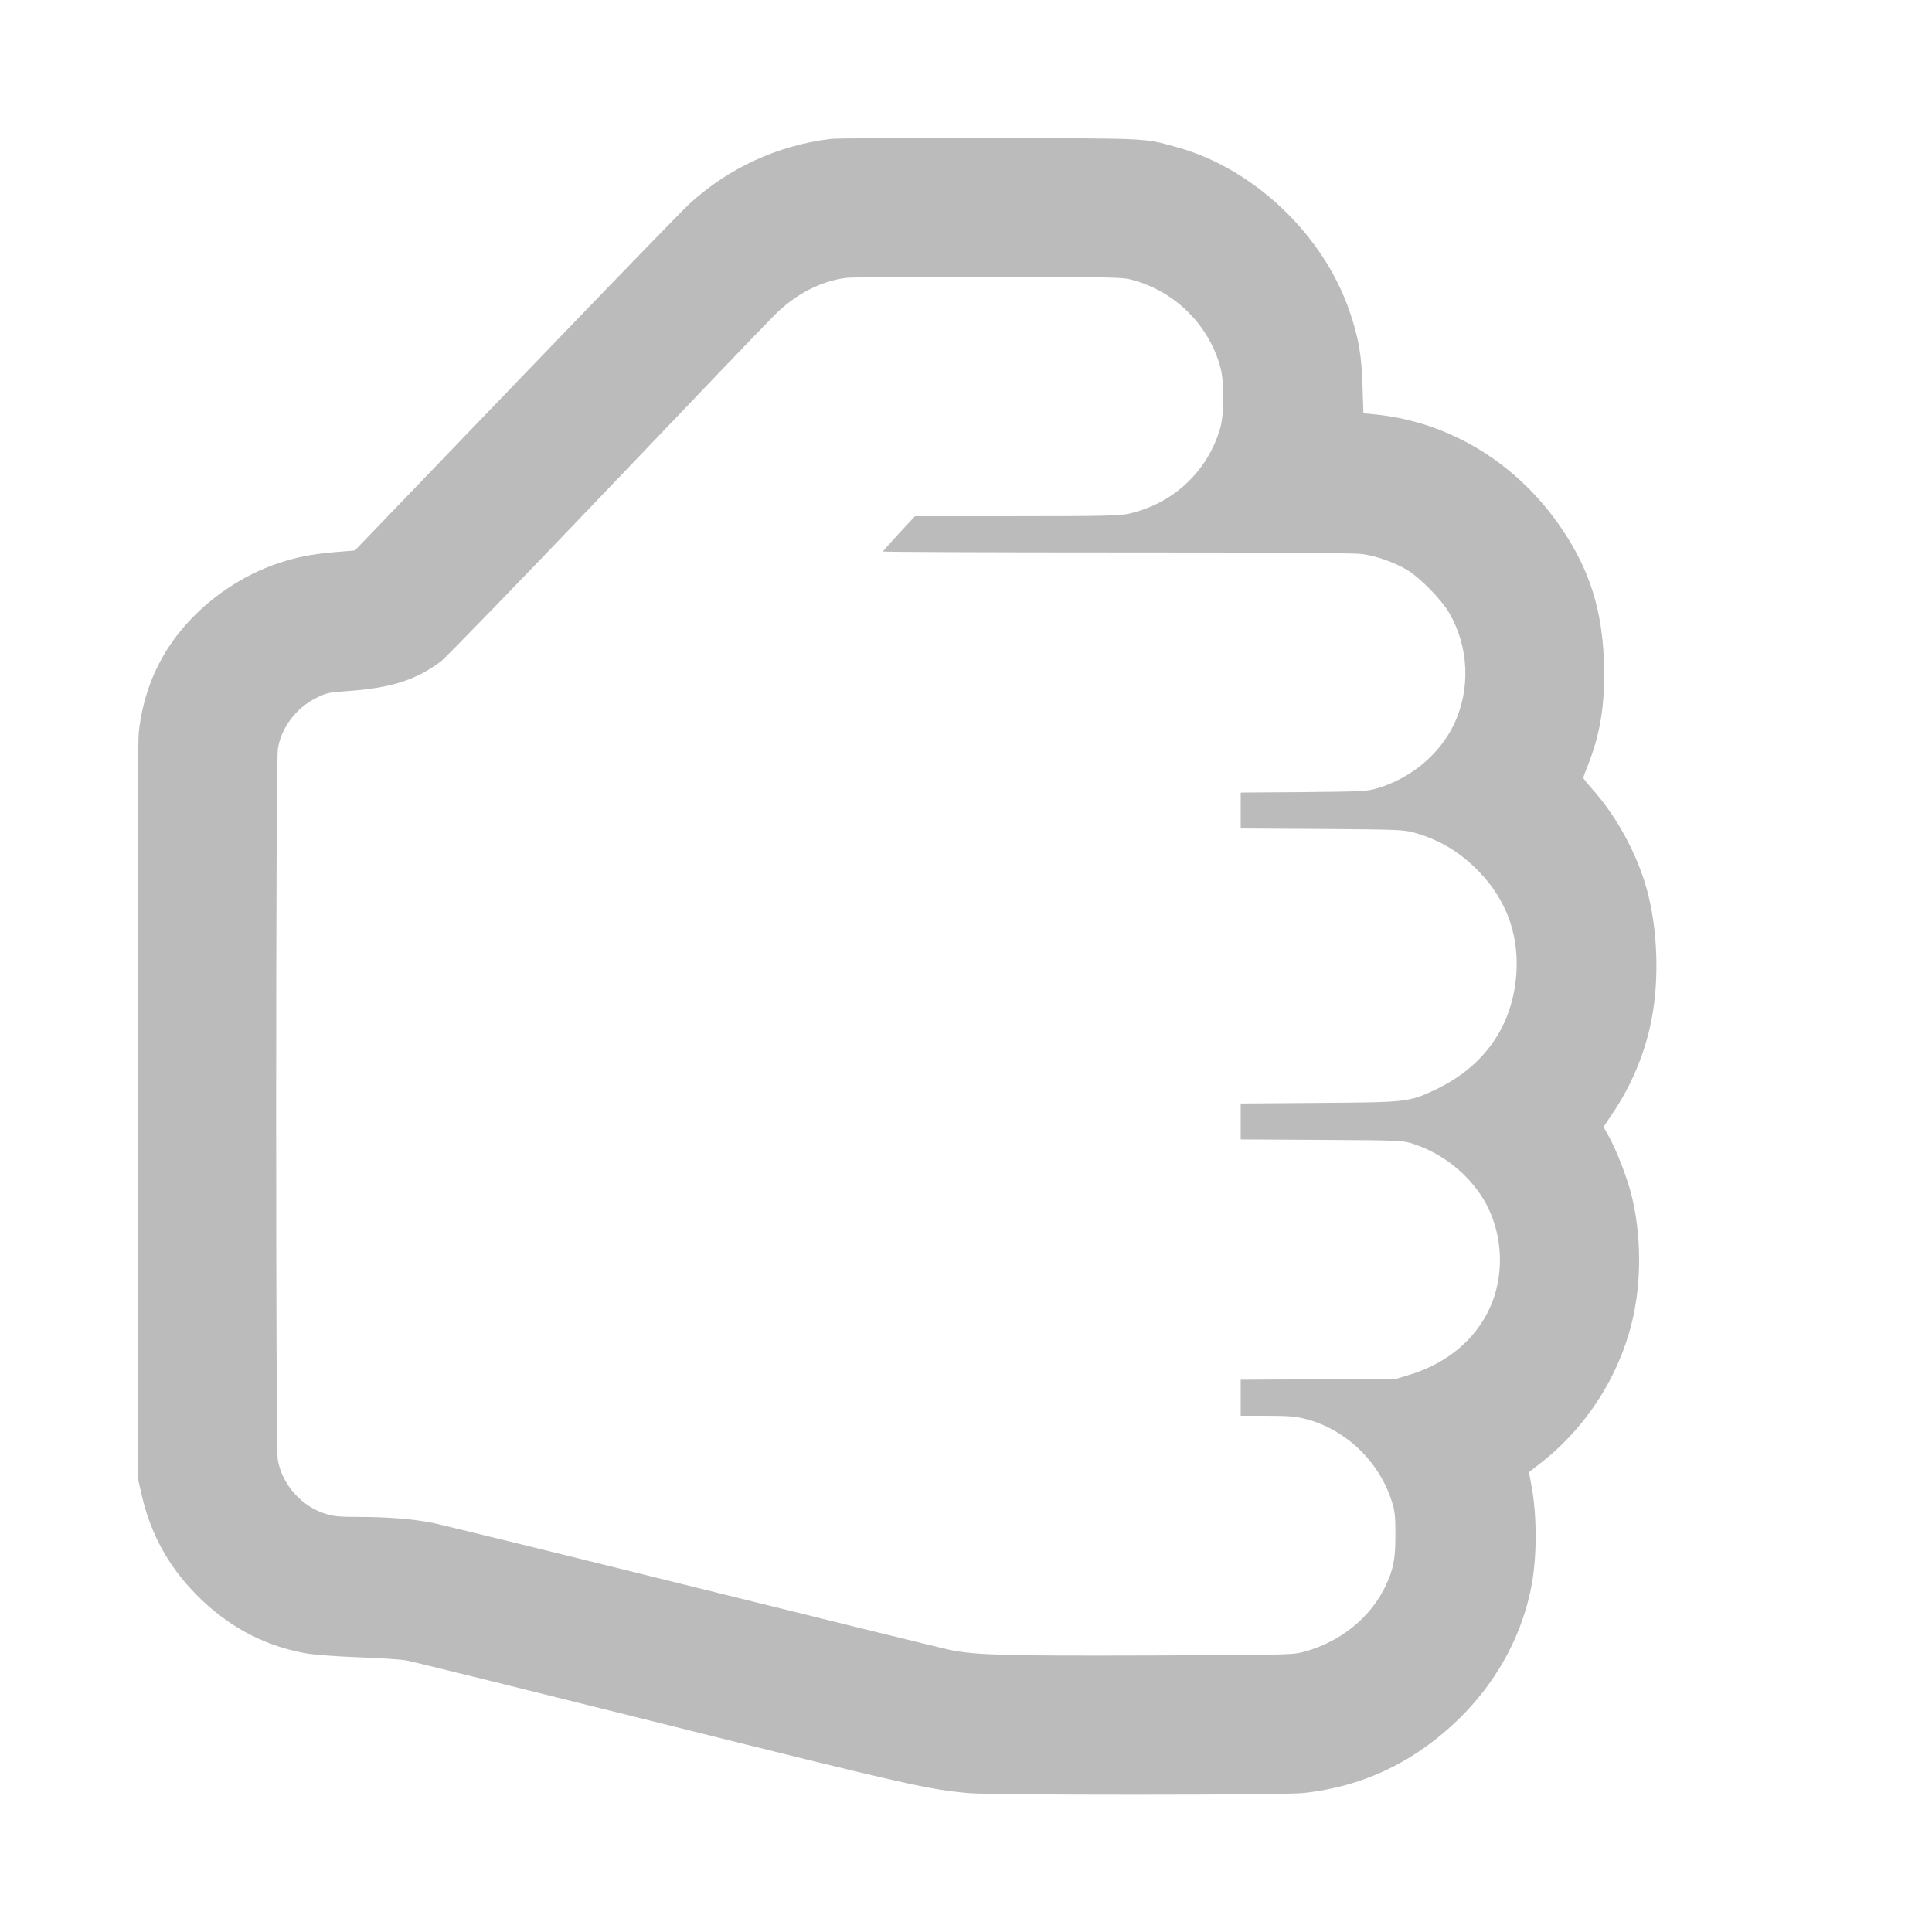 <?xml version="1.0" standalone="no"?>
<!DOCTYPE svg PUBLIC "-//W3C//DTD SVG 20010904//EN"
 "http://www.w3.org/TR/2001/REC-SVG-20010904/DTD/svg10.dtd">
<svg version="1.0" xmlns="http://www.w3.org/2000/svg"
 width="1280pt" height="1280pt" viewBox="0 0 1280 1280"
 preserveAspectRatio="xMidYMid meet">
<g transform="translate(0,1280) scale(0.1,-0.1)"
fill="#BBB" stroke="none">
<path d="M5507 11880 c-353 -42 -679 -192 -940 -431 -43 -39 -559 -572 -1147
-1184 l-1069 -1112 -133 -11 c-156 -14 -249 -32 -373 -73 -236 -79 -460 -229
-627 -423 -167 -193 -268 -427 -298 -692 -8 -71 -10 -772 -8 -2529 l4 -2430
22 -97 c64 -281 196 -508 409 -708 199 -186 427 -300 687 -345 57 -9 203 -20
345 -25 135 -5 275 -14 310 -20 36 -6 792 -193 1680 -415 1640 -409 1774 -440
2051 -465 158 -14 2088 -14 2218 1 346 38 648 166 917 391 307 255 515 596
589 969 40 197 40 481 1 684 -8 44 -15 81 -15 81 0 1 24 20 54 43 307 231 531
567 625 939 69 269 67 601 -4 870 -31 115 -93 275 -143 367 l-38 69 64 96
c120 179 207 386 250 595 57 275 46 618 -28 885 -67 240 -204 489 -367 669
-29 33 -53 63 -53 68 0 4 13 40 28 78 84 207 117 411 109 680 -11 349 -93 614
-276 886 -294 438 -747 716 -1247 764 l-71 7 -6 182 c-6 201 -25 313 -82 482
-171 515 -637 959 -1152 1100 -220 60 -163 57 -1233 59 -542 2 -1016 -1 -1053
-5z m2004 -937 c281 -79 500 -300 575 -579 25 -94 25 -302 0 -393 -80 -292
-316 -513 -616 -576 -59 -12 -183 -15 -739 -15 l-669 0 -106 -114 c-58 -63
-106 -117 -106 -120 0 -3 697 -6 1549 -6 1055 0 1574 -3 1627 -11 95 -13 213
-55 297 -105 85 -52 224 -193 276 -281 134 -227 146 -512 31 -748 -95 -194
-282 -350 -500 -416 -72 -22 -93 -23 -492 -27 l-418 -3 0 -119 0 -119 538 -3
c510 -4 541 -5 613 -25 153 -43 281 -116 397 -227 199 -190 294 -426 279 -694
-20 -352 -210 -628 -541 -783 -173 -81 -185 -82 -768 -86 l-518 -4 0 -119 0
-119 538 -3 c531 -3 538 -4 607 -27 175 -58 330 -173 436 -324 152 -217 180
-520 69 -763 -94 -208 -282 -365 -527 -441 l-88 -27 -517 -4 -518 -3 0 -120 0
-119 173 0 c141 0 189 -4 253 -20 268 -68 492 -281 576 -550 20 -64 23 -96 23
-220 0 -165 -14 -231 -70 -347 -100 -203 -295 -360 -530 -425 -80 -22 -84 -22
-1020 -26 -954 -3 -1146 2 -1317 34 -44 8 -813 197 -1711 420 -898 223 -1675
413 -1727 424 -129 26 -303 40 -491 40 -128 0 -169 4 -221 20 -162 50 -291
197 -318 362 -14 88 -14 4619 1 4707 22 140 122 272 254 337 67 33 84 37 202
45 290 20 456 72 623 196 29 21 521 529 1093 1128 572 600 1077 1127 1123
1172 140 137 301 220 470 242 38 5 464 8 949 7 868 -2 881 -2 956 -23z"/>
</g>
</svg>
